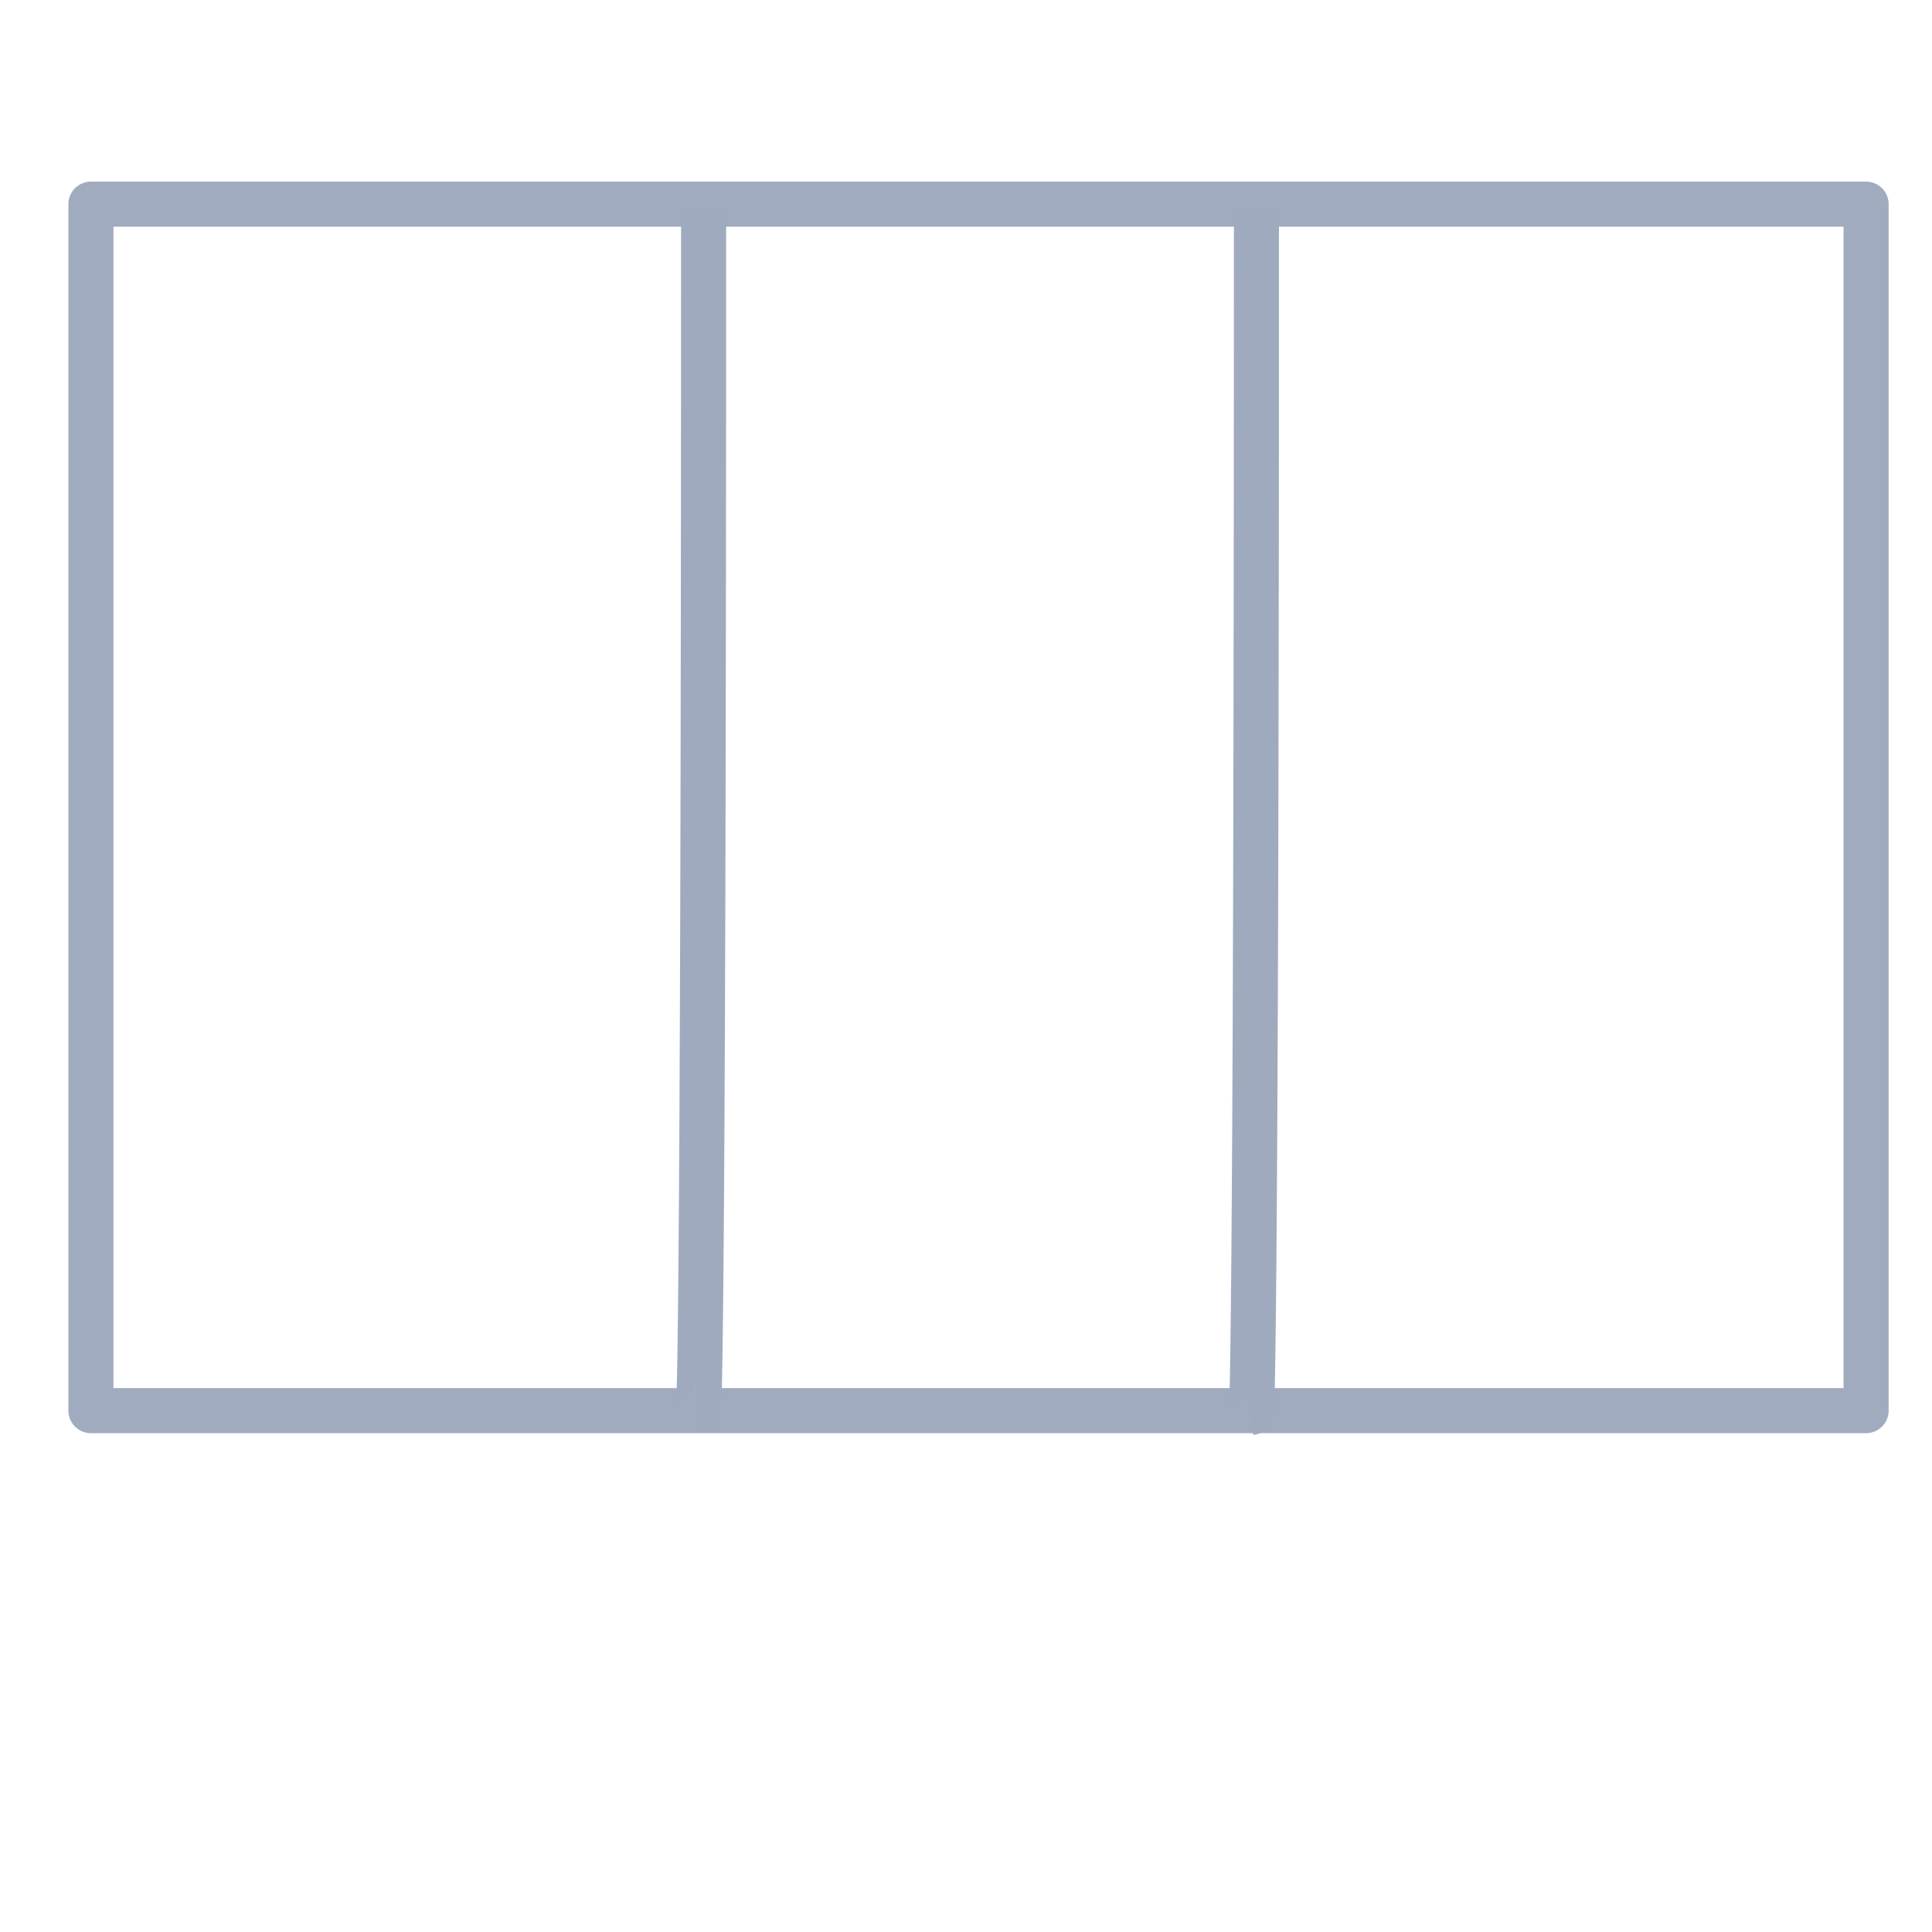 <?xml version="1.0" encoding="UTF-8" standalone="no"?>
<!-- Created with Inkscape (http://www.inkscape.org/) -->

<svg
   width="120"
   height="120"
   viewBox="0 0 31.75 31.75"
   version="1.1"
   id="svg5"
   sodipodi:docname="tripleColumn.svg"
   inkscape:version="1.1 (ce6663b3b7, 2021-05-25)"
   xmlns:inkscape="http://www.inkscape.org/namespaces/inkscape"
   xmlns:sodipodi="http://sodipodi.sourceforge.net/DTD/sodipodi-0.dtd"
   xmlns="http://www.w3.org/2000/svg"
   xmlns:svg="http://www.w3.org/2000/svg">
  <sodipodi:namedview
     id="namedview7"
     pagecolor="#505050"
     bordercolor="#eeeeee"
     borderopacity="1"
     inkscape:pageshadow="0"
     inkscape:pageopacity="0"
     inkscape:pagecheckerboard="0"
     inkscape:document-units="px"
     showgrid="false"
     inkscape:zoom="3.2919366"
     inkscape:cx="29.617824"
     inkscape:cy="86.727064"
     inkscape:window-width="1366"
     inkscape:window-height="731"
     inkscape:window-x="0"
     inkscape:window-y="0"
     inkscape:window-maximized="1"
     inkscape:current-layer="layer1" />
  <defs
     id="defs2" />
  <g
     inkscape:label="Layer 1"
     inkscape:groupmode="layer"
     id="layer1">
    <rect
       style="opacity:1;fill:none;fill-opacity:0;stroke:#A0AABF;stroke-width:0.741;stroke-linecap:butt;stroke-linejoin:round;stroke-miterlimit:4;stroke-dasharray:none;stroke-opacity:0.987;paint-order:normal"
       id="rect31"
       width="29.173"
       height="19.827"
       x="1.494"
       y="3.355" />
    <path
       style="fill:none;stroke:#A0AABF;stroke-width:0.741;stroke-linecap:butt;stroke-linejoin:miter;stroke-opacity:1;stroke-miterlimit:4;stroke-dasharray:none"
       d="m 11.563,3.395 c 0,19.766 -0.085,19.774 -0.085,19.774"
       id="path876" />
    <path
       style="fill:none;stroke:#A0AABF;stroke-width:0.741;stroke-linecap:butt;stroke-linejoin:miter;stroke-opacity:1;stroke-miterlimit:4;stroke-dasharray:none"
       d="m 20.648,3.441 c 0,19.766 -0.085,19.774 -0.085,19.774"
       id="path876-3" />
  </g>
</svg>
